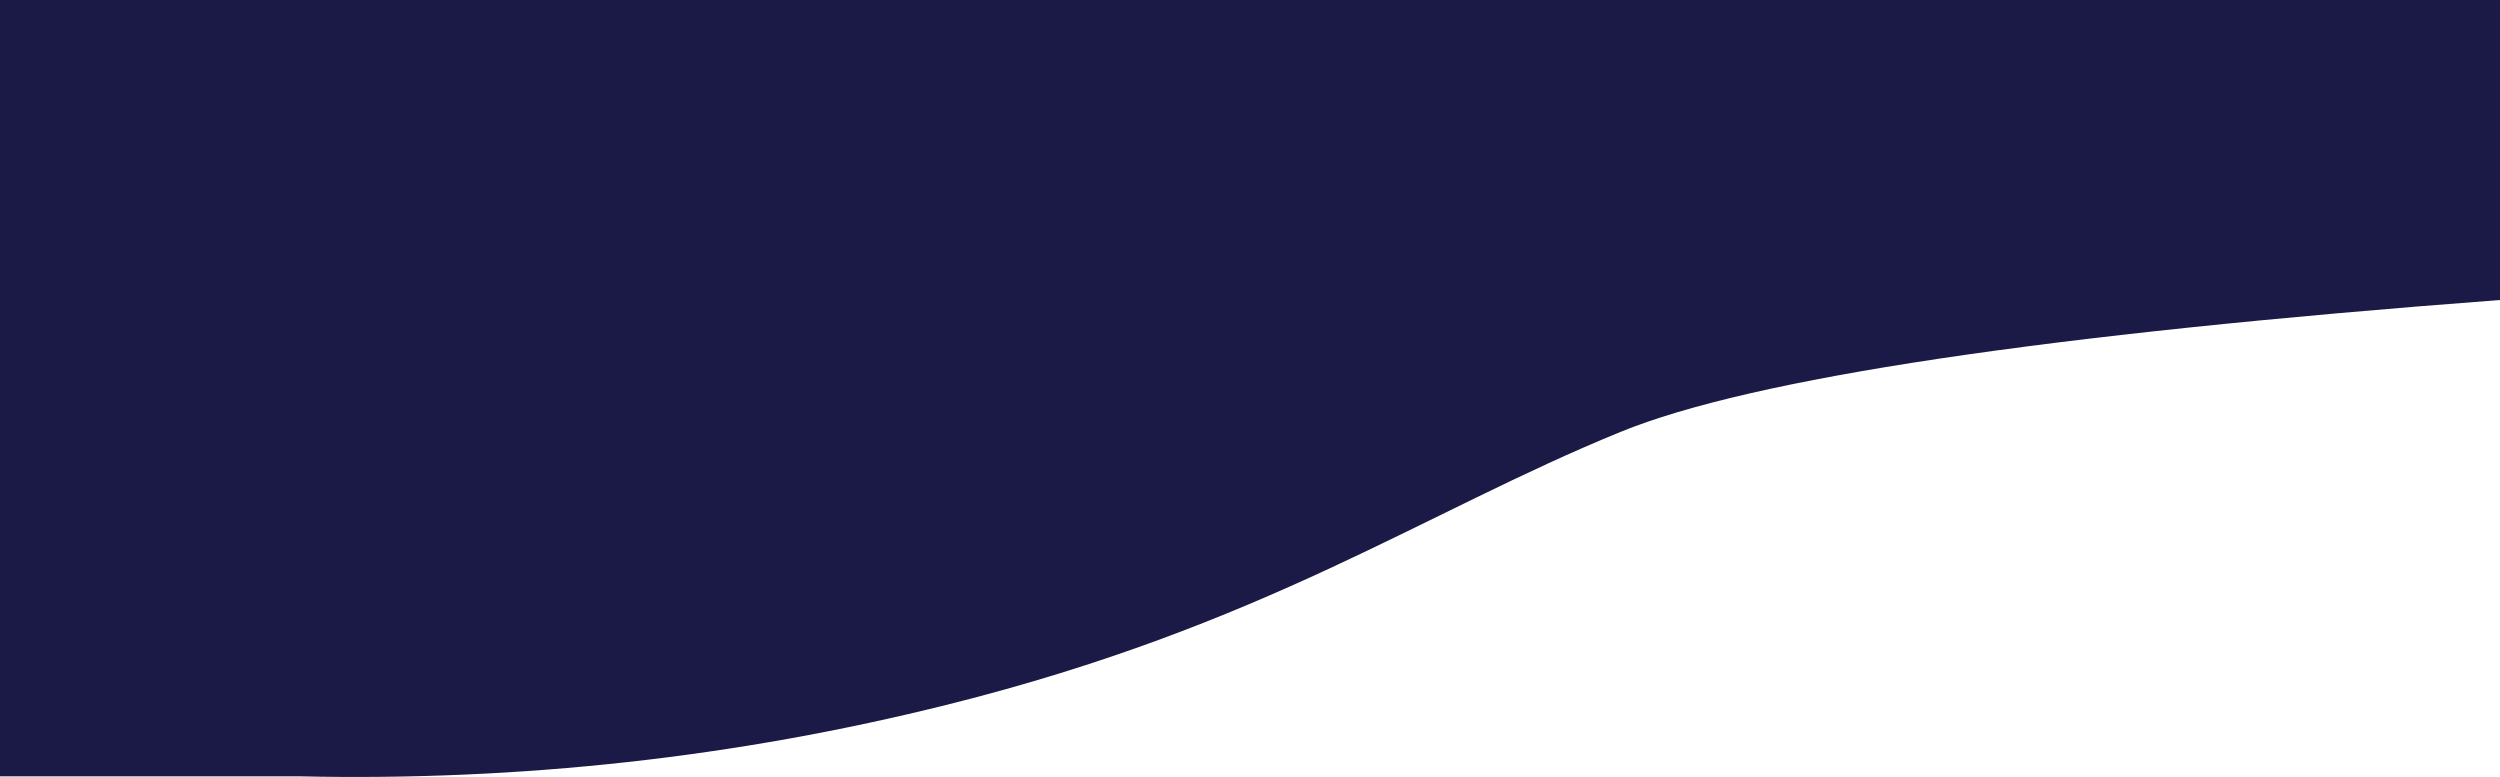 <?xml version="1.0" encoding="UTF-8" standalone="no"?><!DOCTYPE svg PUBLIC "-//W3C//DTD SVG 1.1//EN" "http://www.w3.org/Graphics/SVG/1.1/DTD/svg11.dtd"><svg width="100%" height="100%" viewBox="0 0 2500 777" version="1.1" xmlns="http://www.w3.org/2000/svg" xmlns:xlink="http://www.w3.org/1999/xlink" xml:space="preserve" xmlns:serif="http://www.serif.com/" style="fill-rule:evenodd;clip-rule:evenodd;stroke-linejoin:round;stroke-miterlimit:1.414;"><path id="Path-5" d="M2500,0l-2500,0l0,776.332l299.291,0c221.442,4.924 437.707,-19.028 648.794,-71.857c316.632,-79.244 475.461,-192.183 672.521,-272.603c131.373,-53.613 424.505,-97.571 879.394,-131.872l0,-300Z" style="fill:#1b1a46;"/></svg>